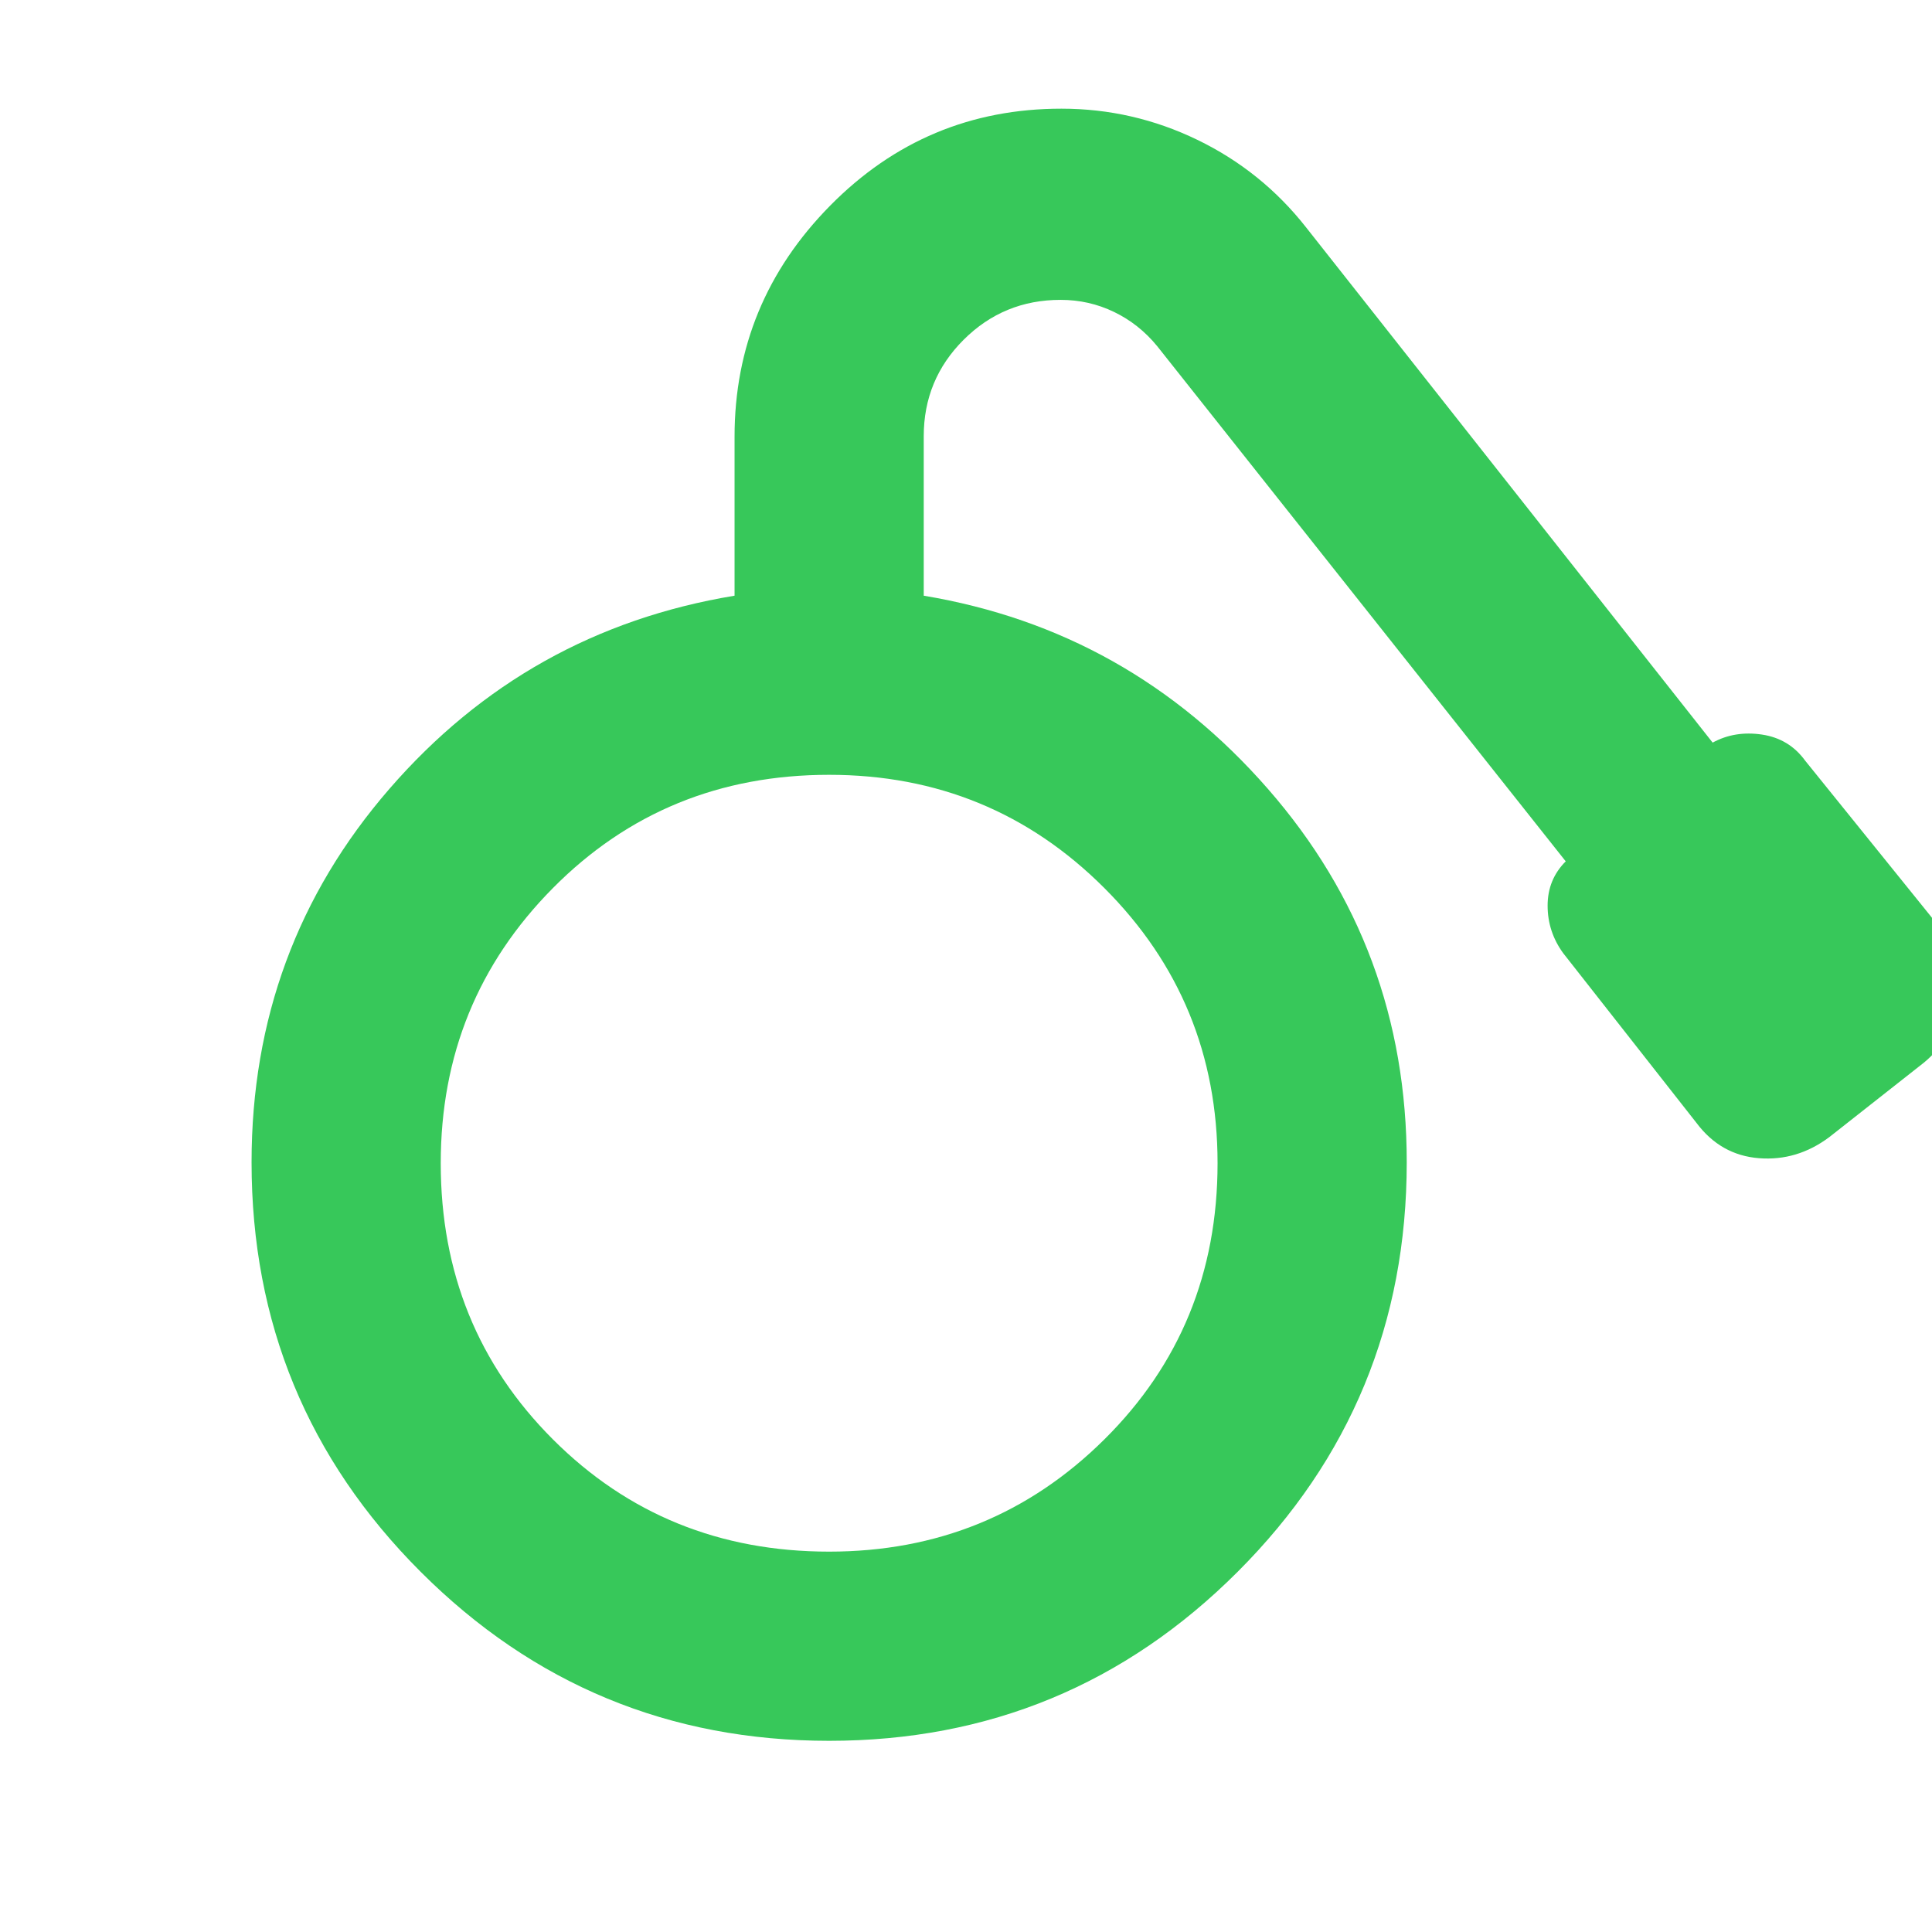 <svg xmlns="http://www.w3.org/2000/svg" height="48" viewBox="0 -960 960 960" width="48"><path fill="rgb(55, 200, 90)" d="M412-95q-119 0-203-84t-84-203.46q0-106.61 68.5-185.57Q262-647 365-664v-79q0-66.65 47.5-114.82Q460-906 527.42-906 563-906 595-890.5t54 43.5l202 256q11-6 24.5-4t21.5 13l67 83q12 16 9.42 35.4-2.59 19.39-17.42 31.6l-47 37q-16 12-35 10.5T843-402l-66.26-84.38Q769-497 769-510q0-13 9-22L575-788q-9-11-21.44-17-12.44-6-26.56-6-28.28 0-48.14 19.79Q459-771.41 459-743.24V-664q102 17 171 95.97 69 78.96 69 185.57Q699-263 615-179q-84 84-203 84Zm0-94q80.49 0 136.74-55.76Q605-300.51 605-382q0-80.49-56.26-136.74Q492.49-575 412-575q-81.49 0-137.24 56.26Q219-462.49 219-382q0 81.49 55.76 137.24Q330.51-189 412-189Z"/></svg>